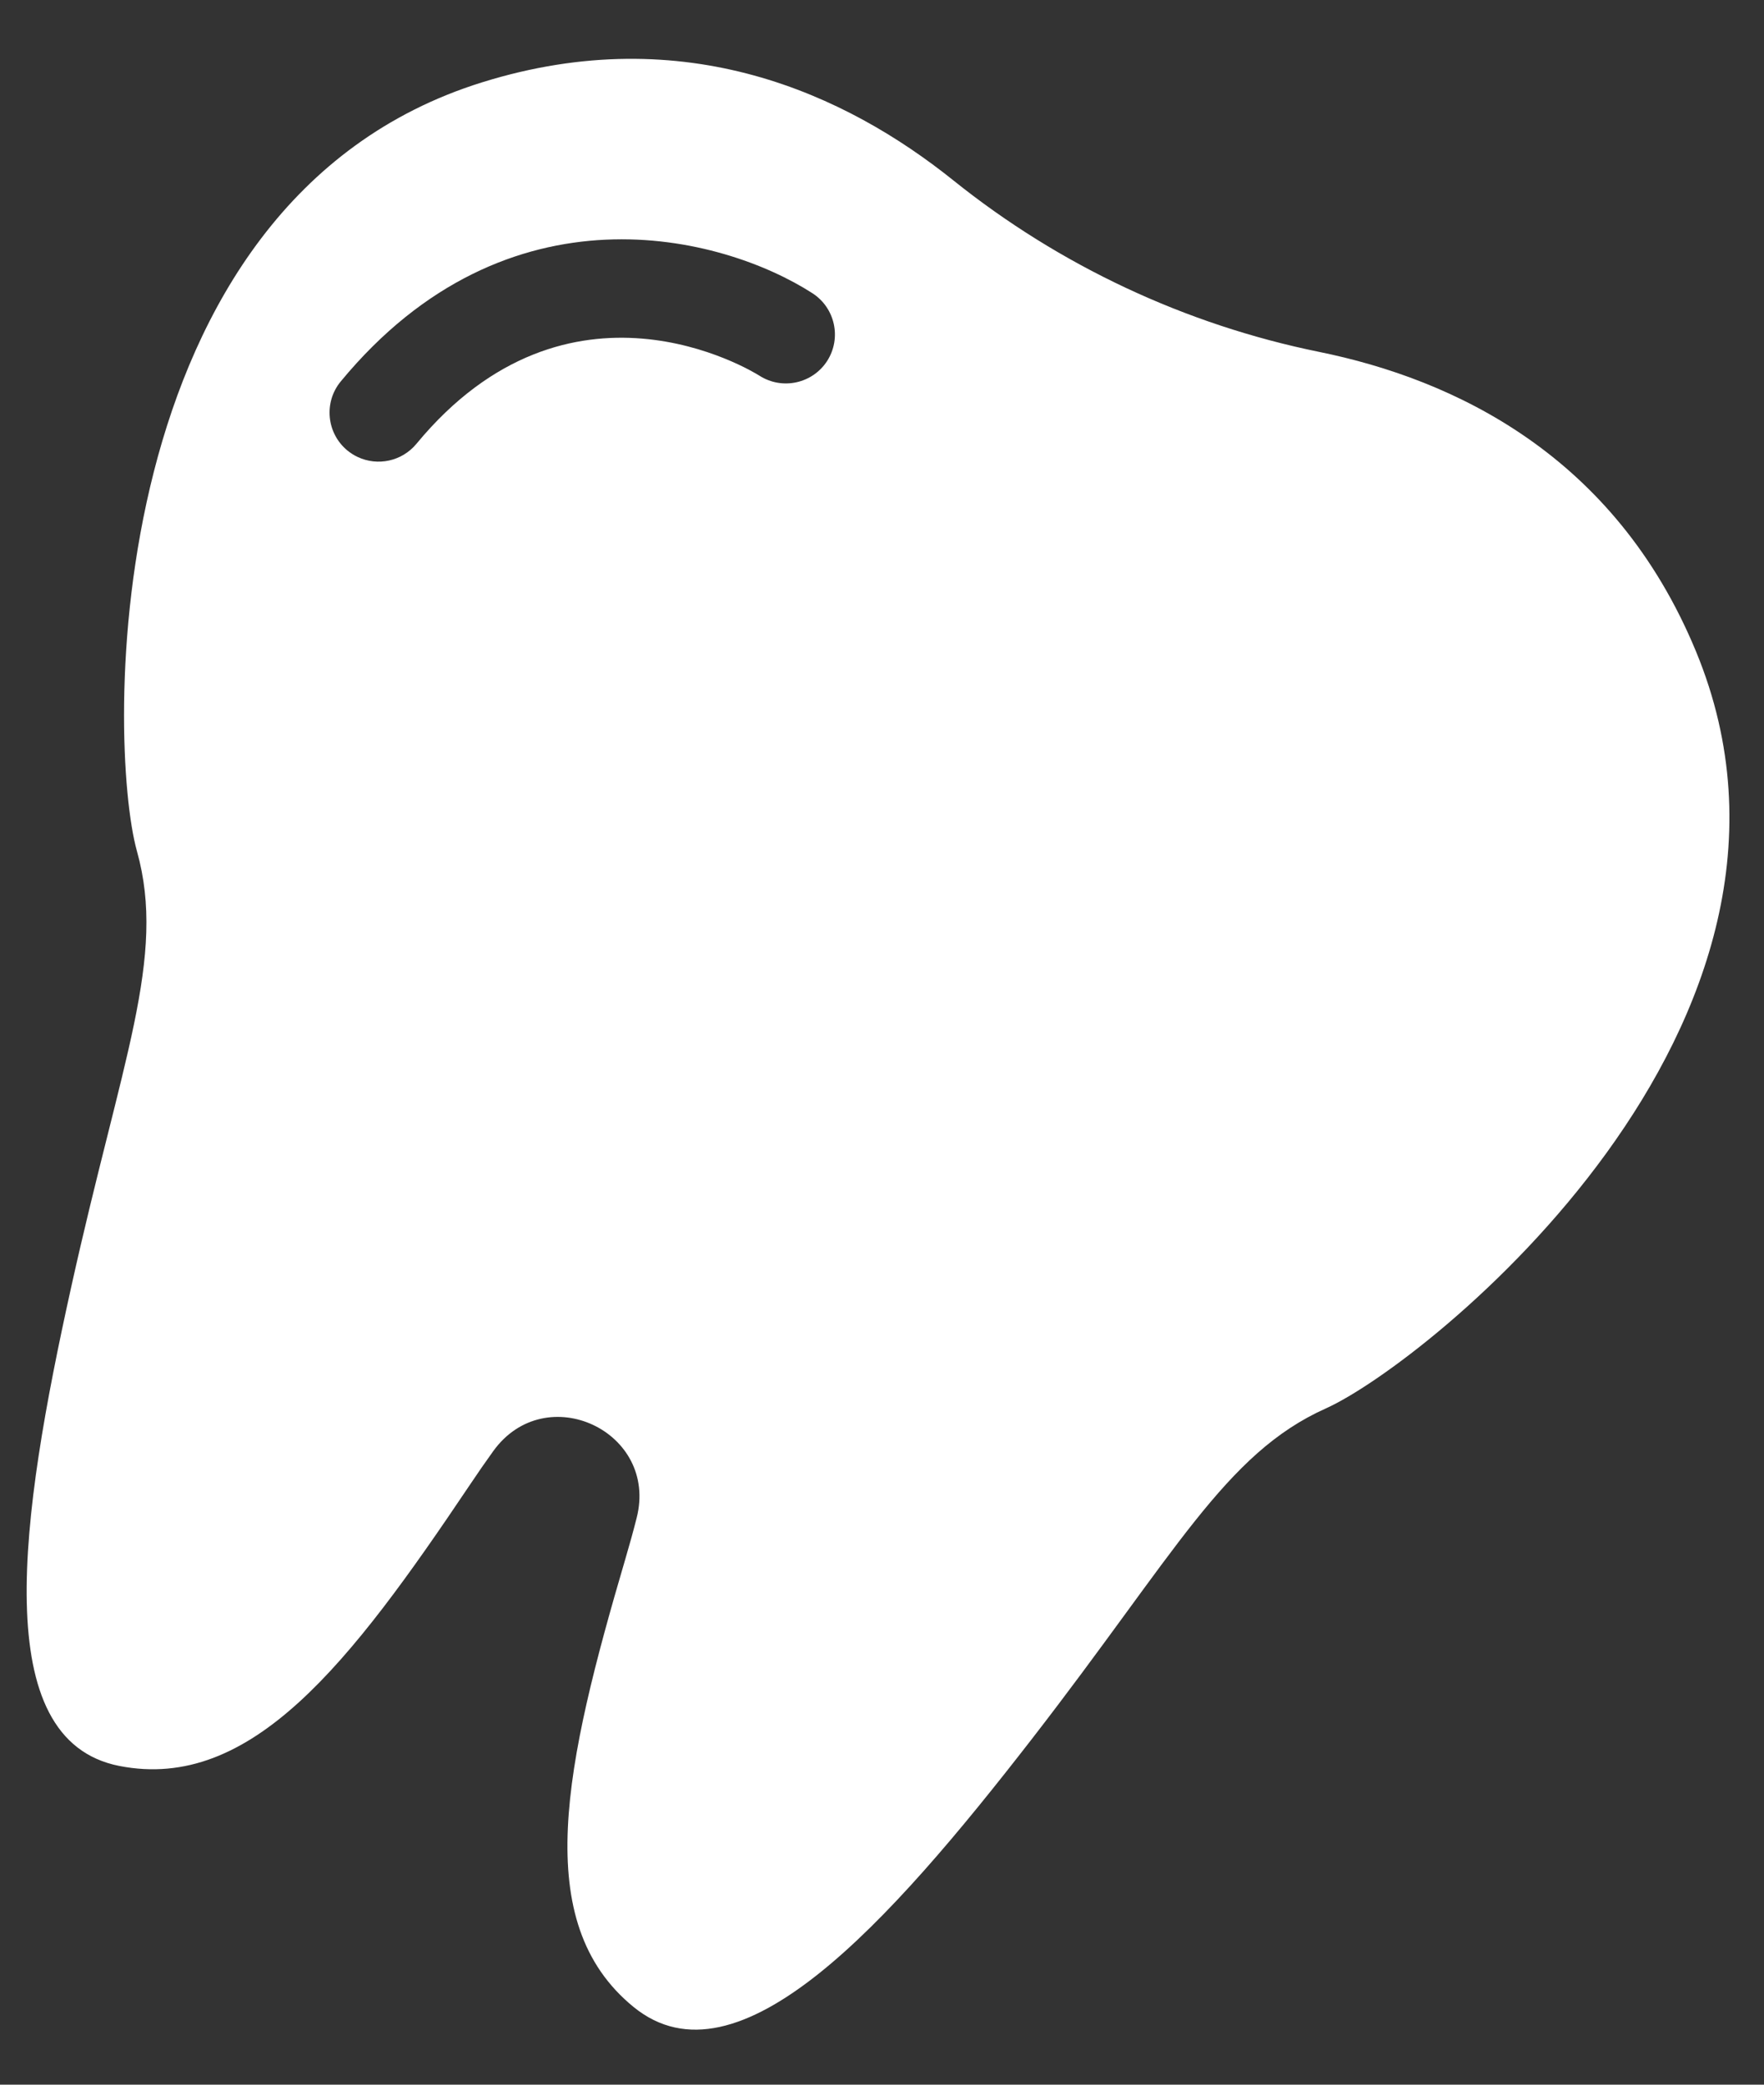 <svg width="22" height="26" viewBox="0 0 22 26" fill="none" xmlns="http://www.w3.org/2000/svg">
<rect x="0" y="0" width="22" height="26" fill="#333333" stroke="none"/>
<path d="M21.152 8.125C20.138 5.67 18.127 4.73 16.453 4.389C14.787 4.05 13.216 3.314 11.889 2.249C10.558 1.181 8.549 0.236 6.012 1.027C1.205 2.525 1.337 9.288 1.708 10.616C2.079 11.944 1.514 13.219 0.885 16.066C0.255 18.913 -0.155 21.703 1.489 22.025C3.134 22.347 4.366 20.744 5.856 18.525C5.958 18.372 6.057 18.23 6.152 18.098C6.806 17.191 8.219 17.854 7.939 18.936C7.899 19.094 7.853 19.26 7.801 19.437C7.047 22.001 6.604 23.974 7.903 25.032C9.203 26.09 11.085 23.991 12.871 21.686C14.657 19.381 15.275 18.131 16.533 17.567C17.792 17.003 23.075 12.778 21.152 8.125ZM10.316 4.502C10.133 4.785 9.756 4.867 9.472 4.686C9.371 4.622 7.095 3.232 5.193 5.536C5.011 5.755 4.709 5.816 4.462 5.7C4.416 5.679 4.373 5.651 4.332 5.618C4.072 5.403 4.035 5.017 4.25 4.757C6.334 2.233 9.009 2.934 10.132 3.657C10.416 3.84 10.498 4.218 10.316 4.502Z" fill="white"/>
</svg>
